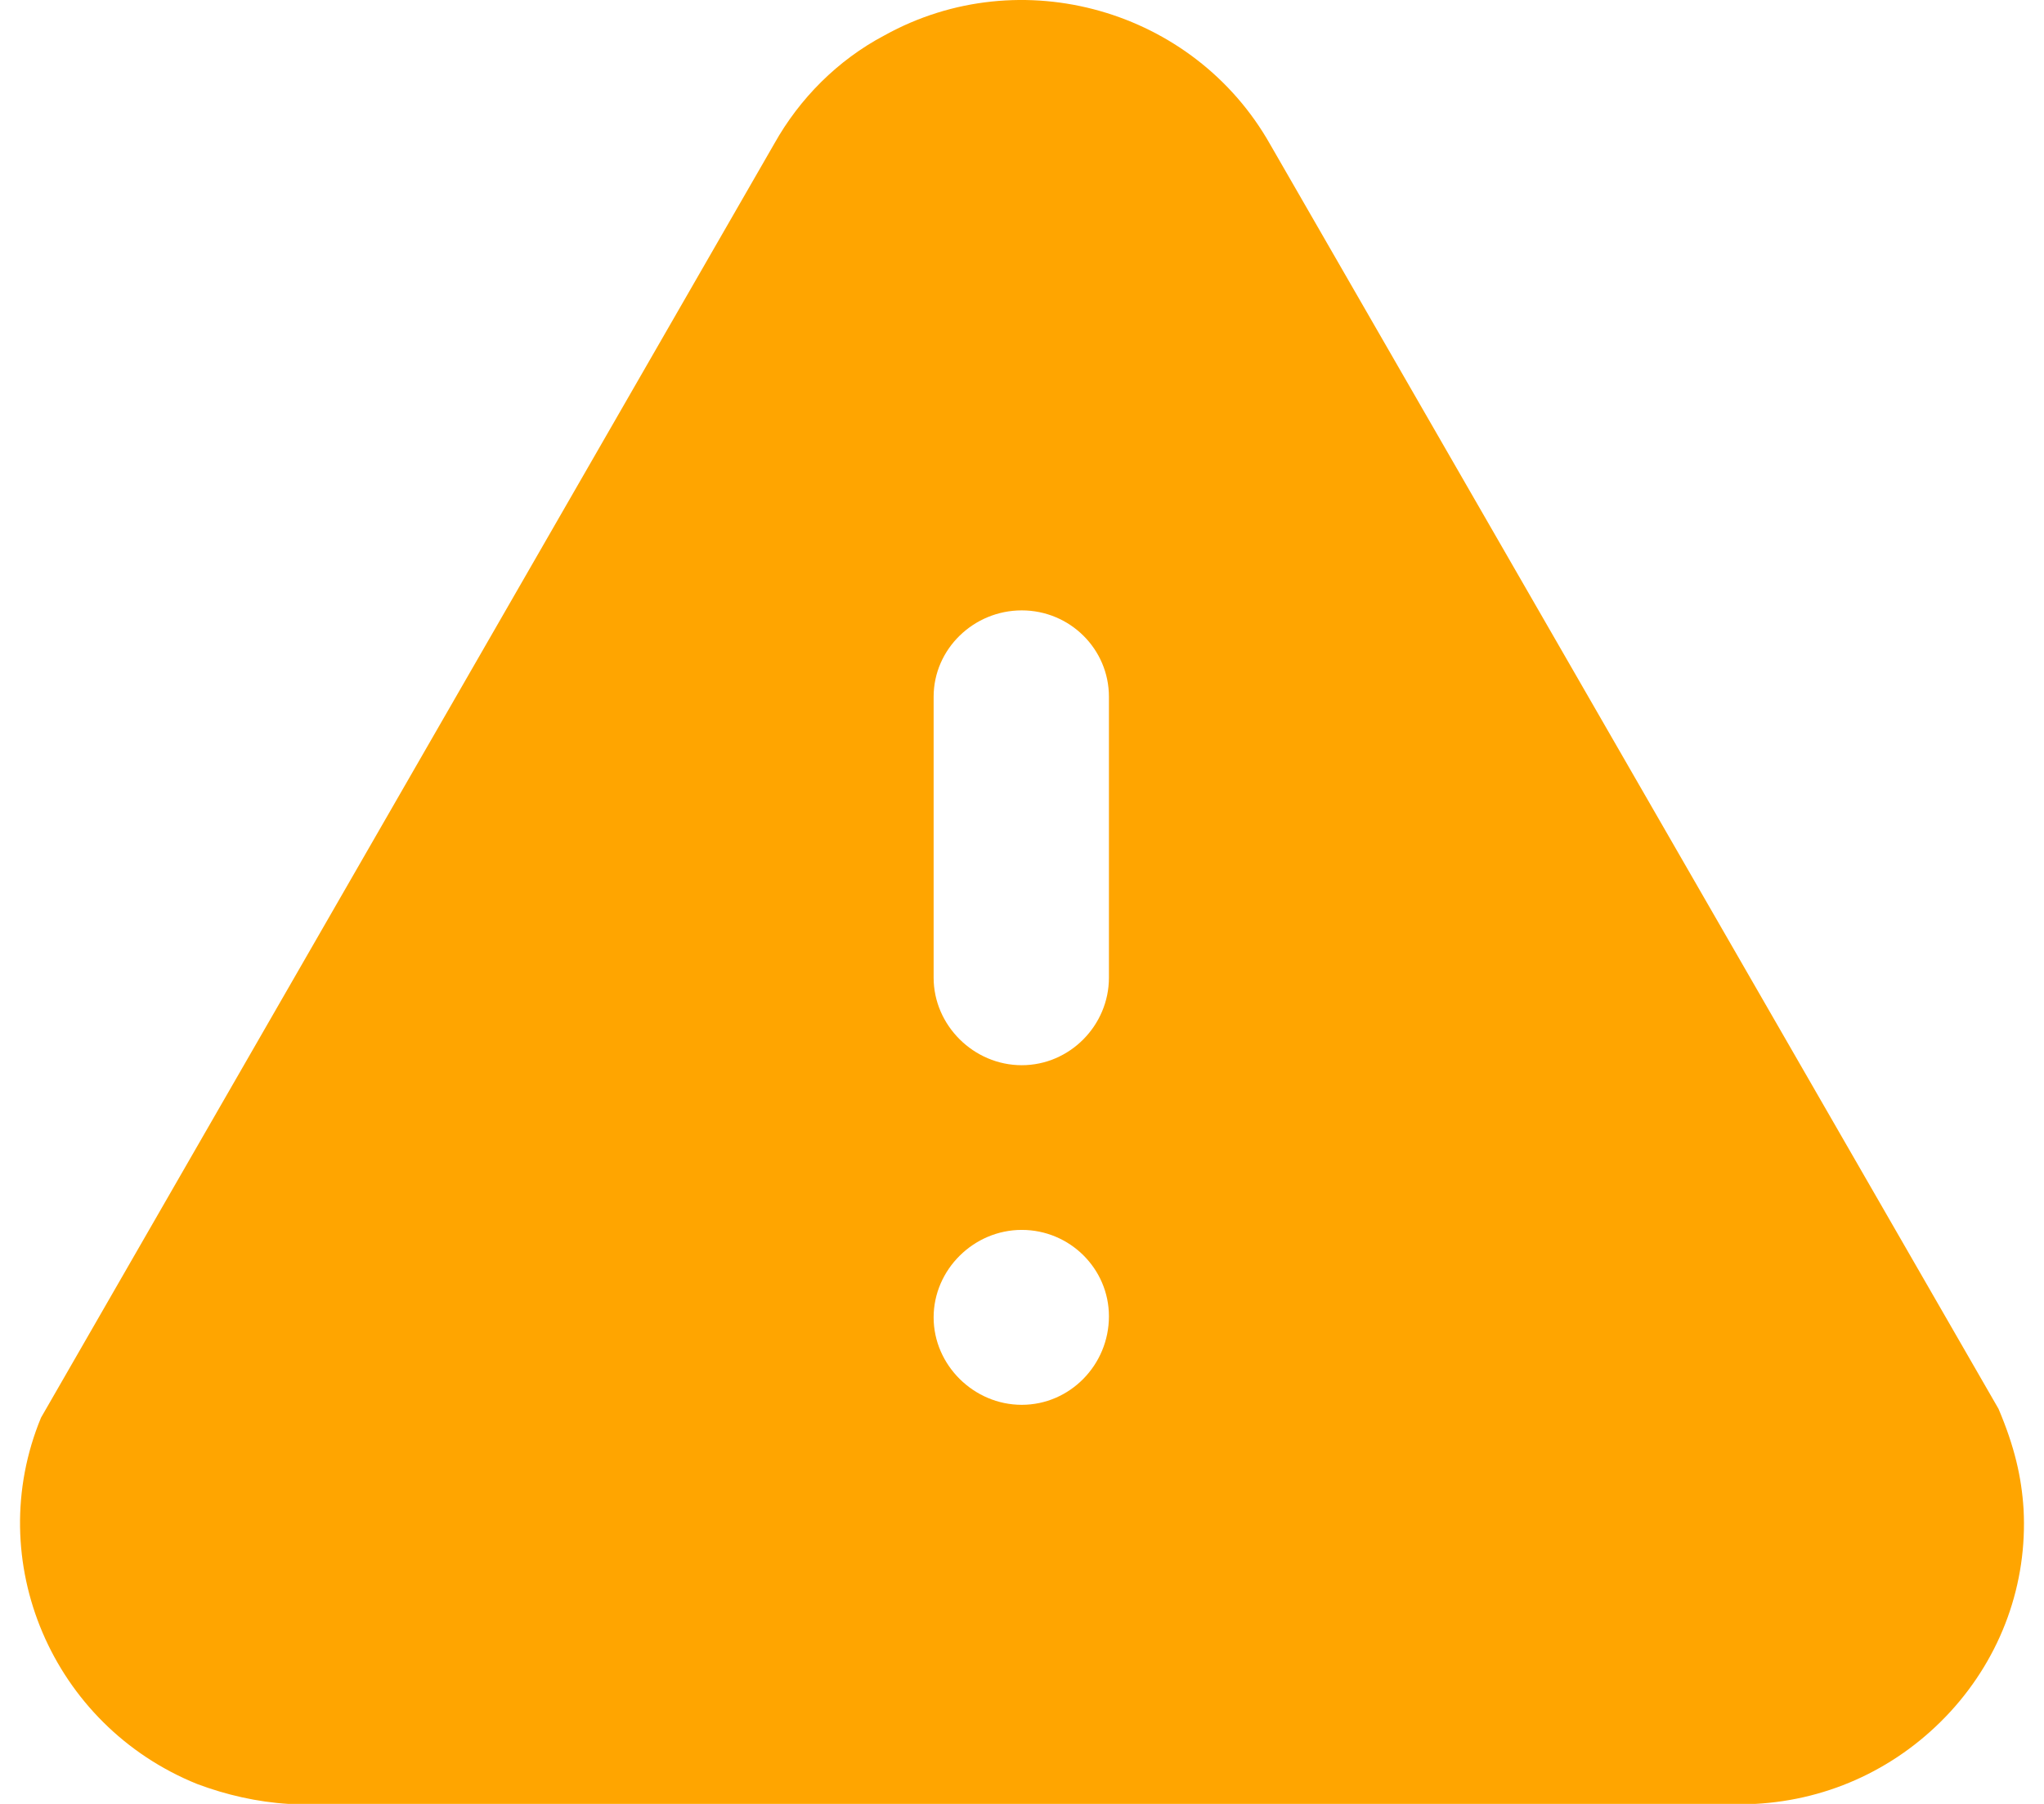 <svg width="34" height="30" viewBox="0 0 34 30" fill="none" xmlns="http://www.w3.org/2000/svg">
<path fill-rule="evenodd" clip-rule="evenodd" d="M21.129 2.403L33.243 23.429C33.51 24.056 33.627 24.567 33.66 25.097C33.727 26.335 33.293 27.539 32.443 28.466C31.594 29.389 30.444 29.934 29.194 30H4.798C4.282 29.969 3.765 29.851 3.282 29.67C0.865 28.695 -0.301 25.954 0.682 23.577L12.88 2.389C13.297 1.644 13.93 1.001 14.713 0.588C16.979 -0.668 19.862 0.157 21.129 2.403ZM18.446 16.259C18.446 17.052 17.796 17.715 16.996 17.715C16.196 17.715 15.53 17.052 15.53 16.259V11.588C15.53 10.793 16.196 10.151 16.996 10.151C17.796 10.151 18.446 10.793 18.446 11.588V16.259ZM16.996 23.363C16.196 23.363 15.53 22.7 15.53 21.909C15.53 21.115 16.196 20.454 16.996 20.454C17.796 20.454 18.446 21.1 18.446 21.891C18.446 22.7 17.796 23.363 16.996 23.363Z" fill="orange"/>
</svg>